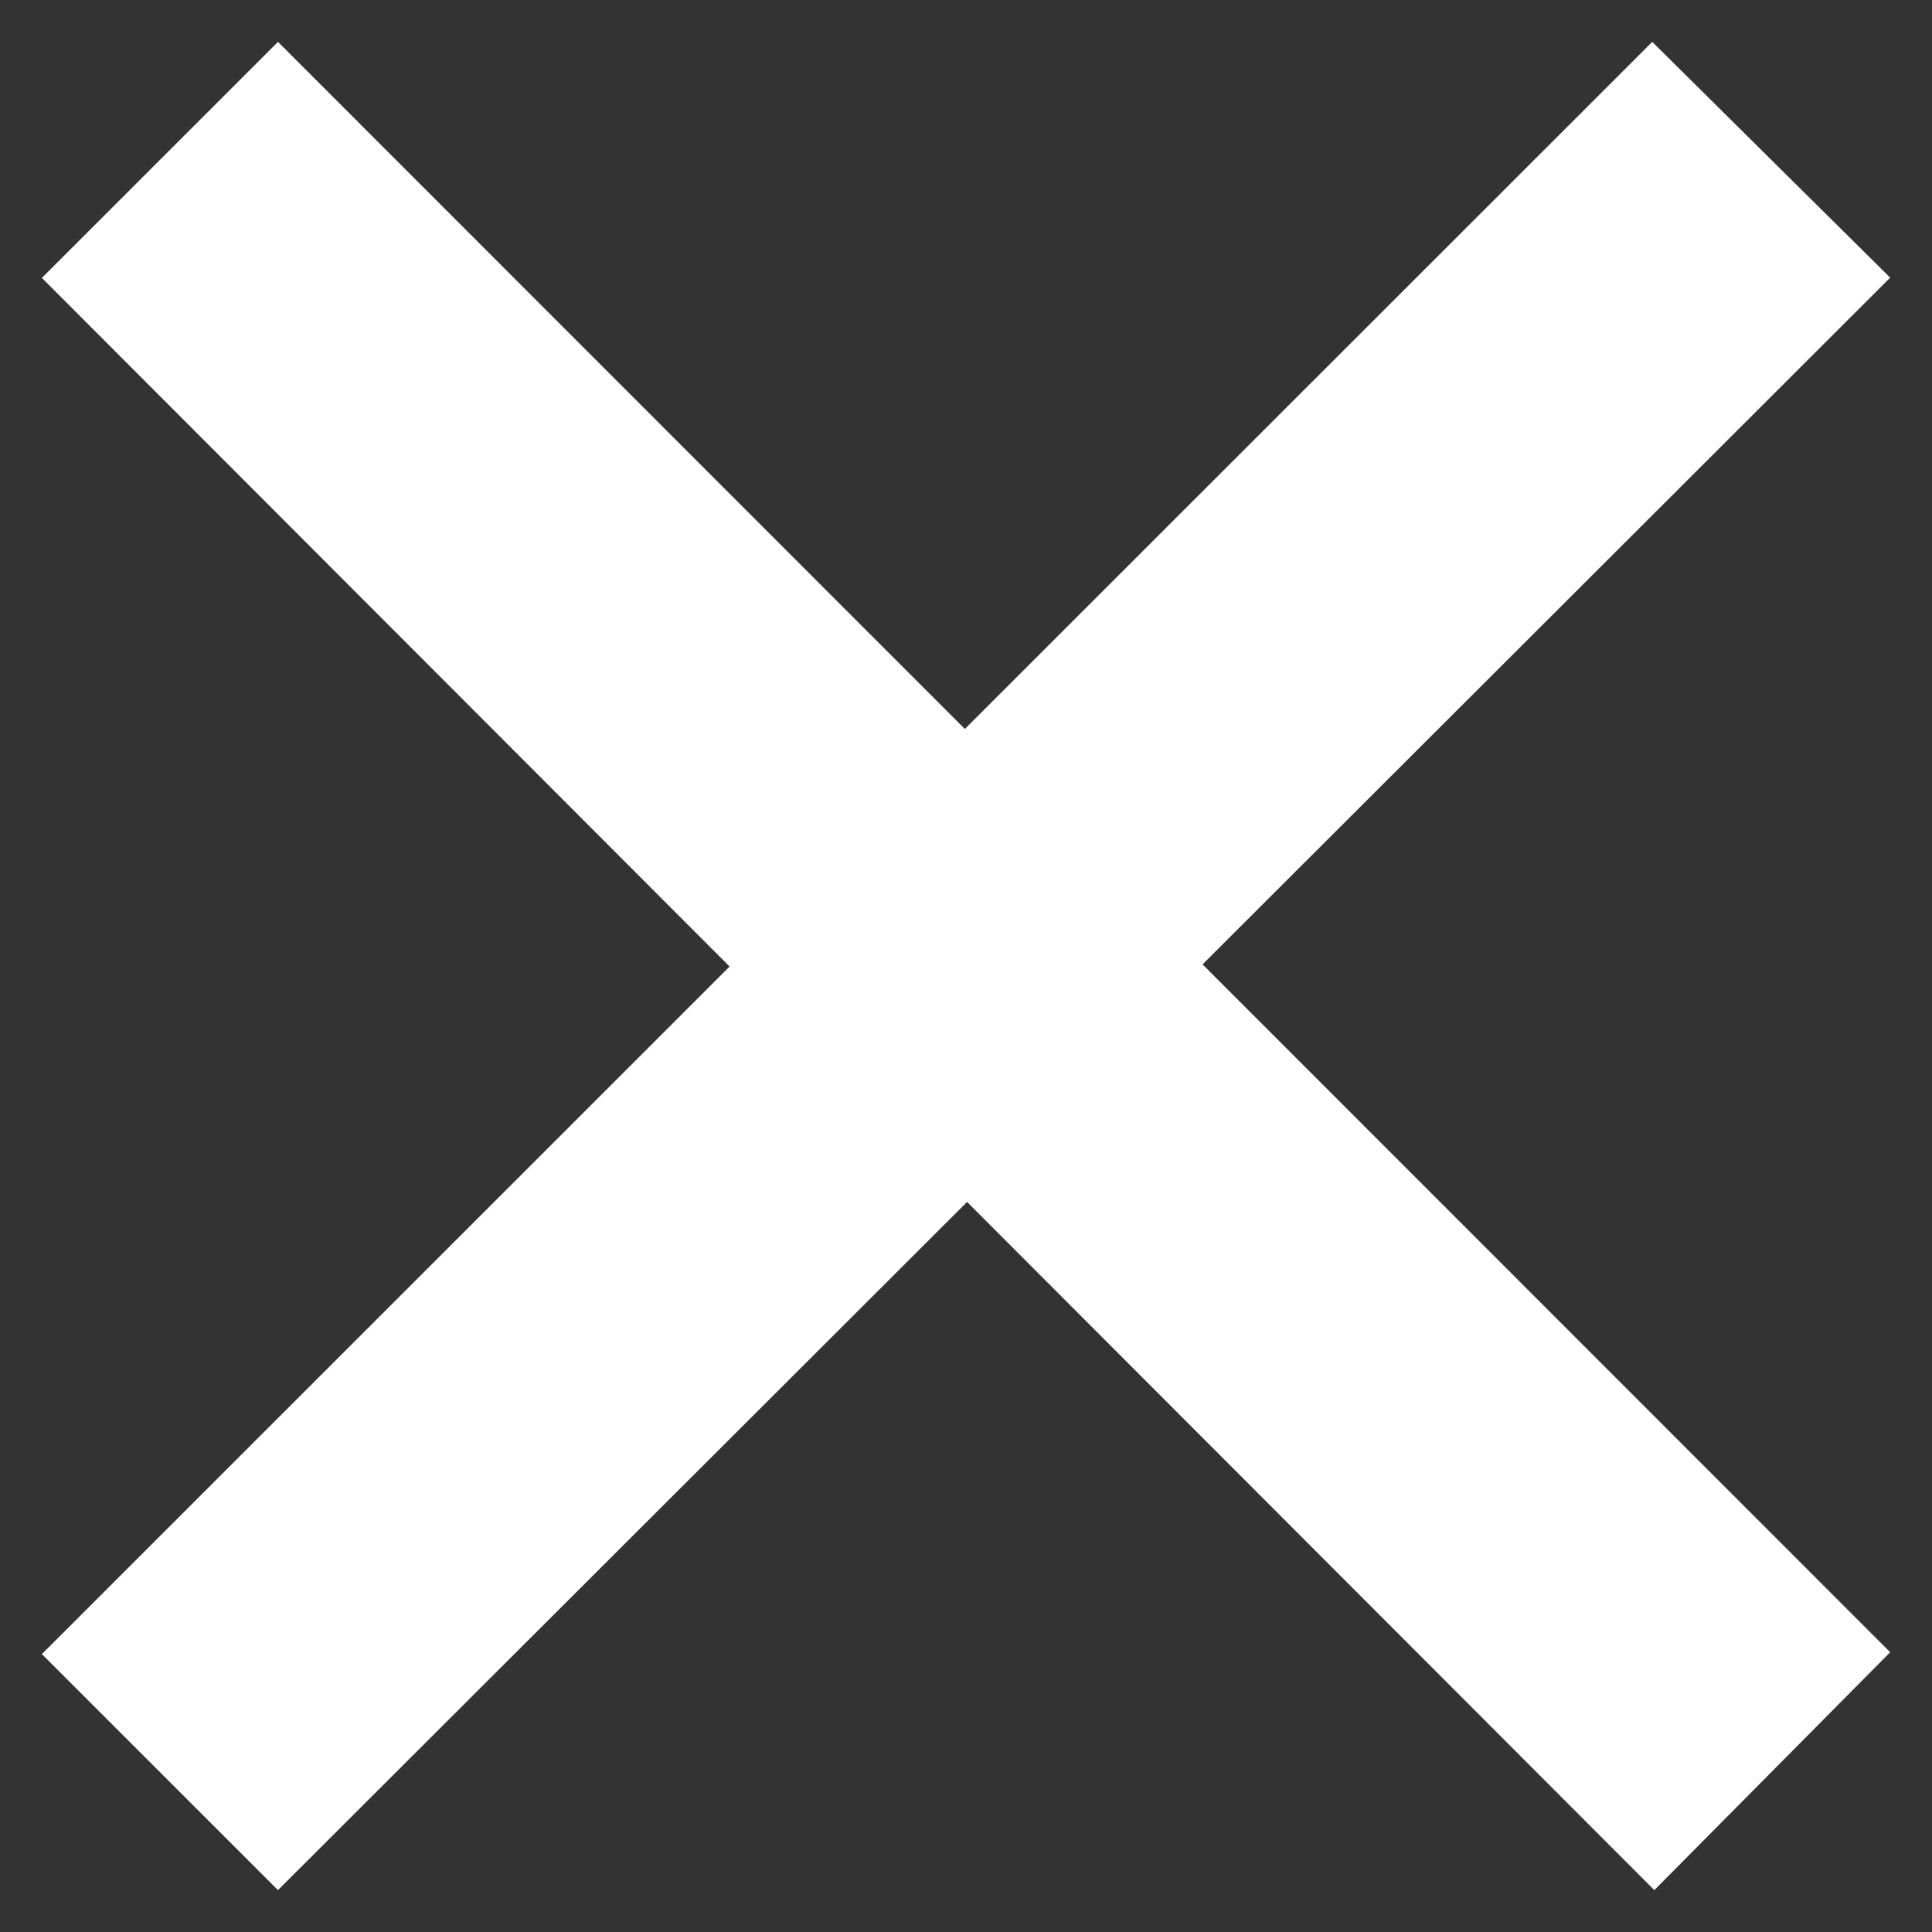 <svg width="25" height="25" viewBox="0 0 25 25" fill="none" xmlns="http://www.w3.org/2000/svg">
<rect x="0" y="0" width="25" height="25" fill="#333333" stroke="none"/>
<path d="M24.459 21.38L15.561 12.479L24.459 3.593L21.38 0.542L12.485 9.433L3.597 0.542L0.542 3.596L9.441 12.507L0.542 21.404L3.597 24.458L12.514 15.553L21.407 24.458L24.459 21.38Z" fill="white"/>
</svg>
